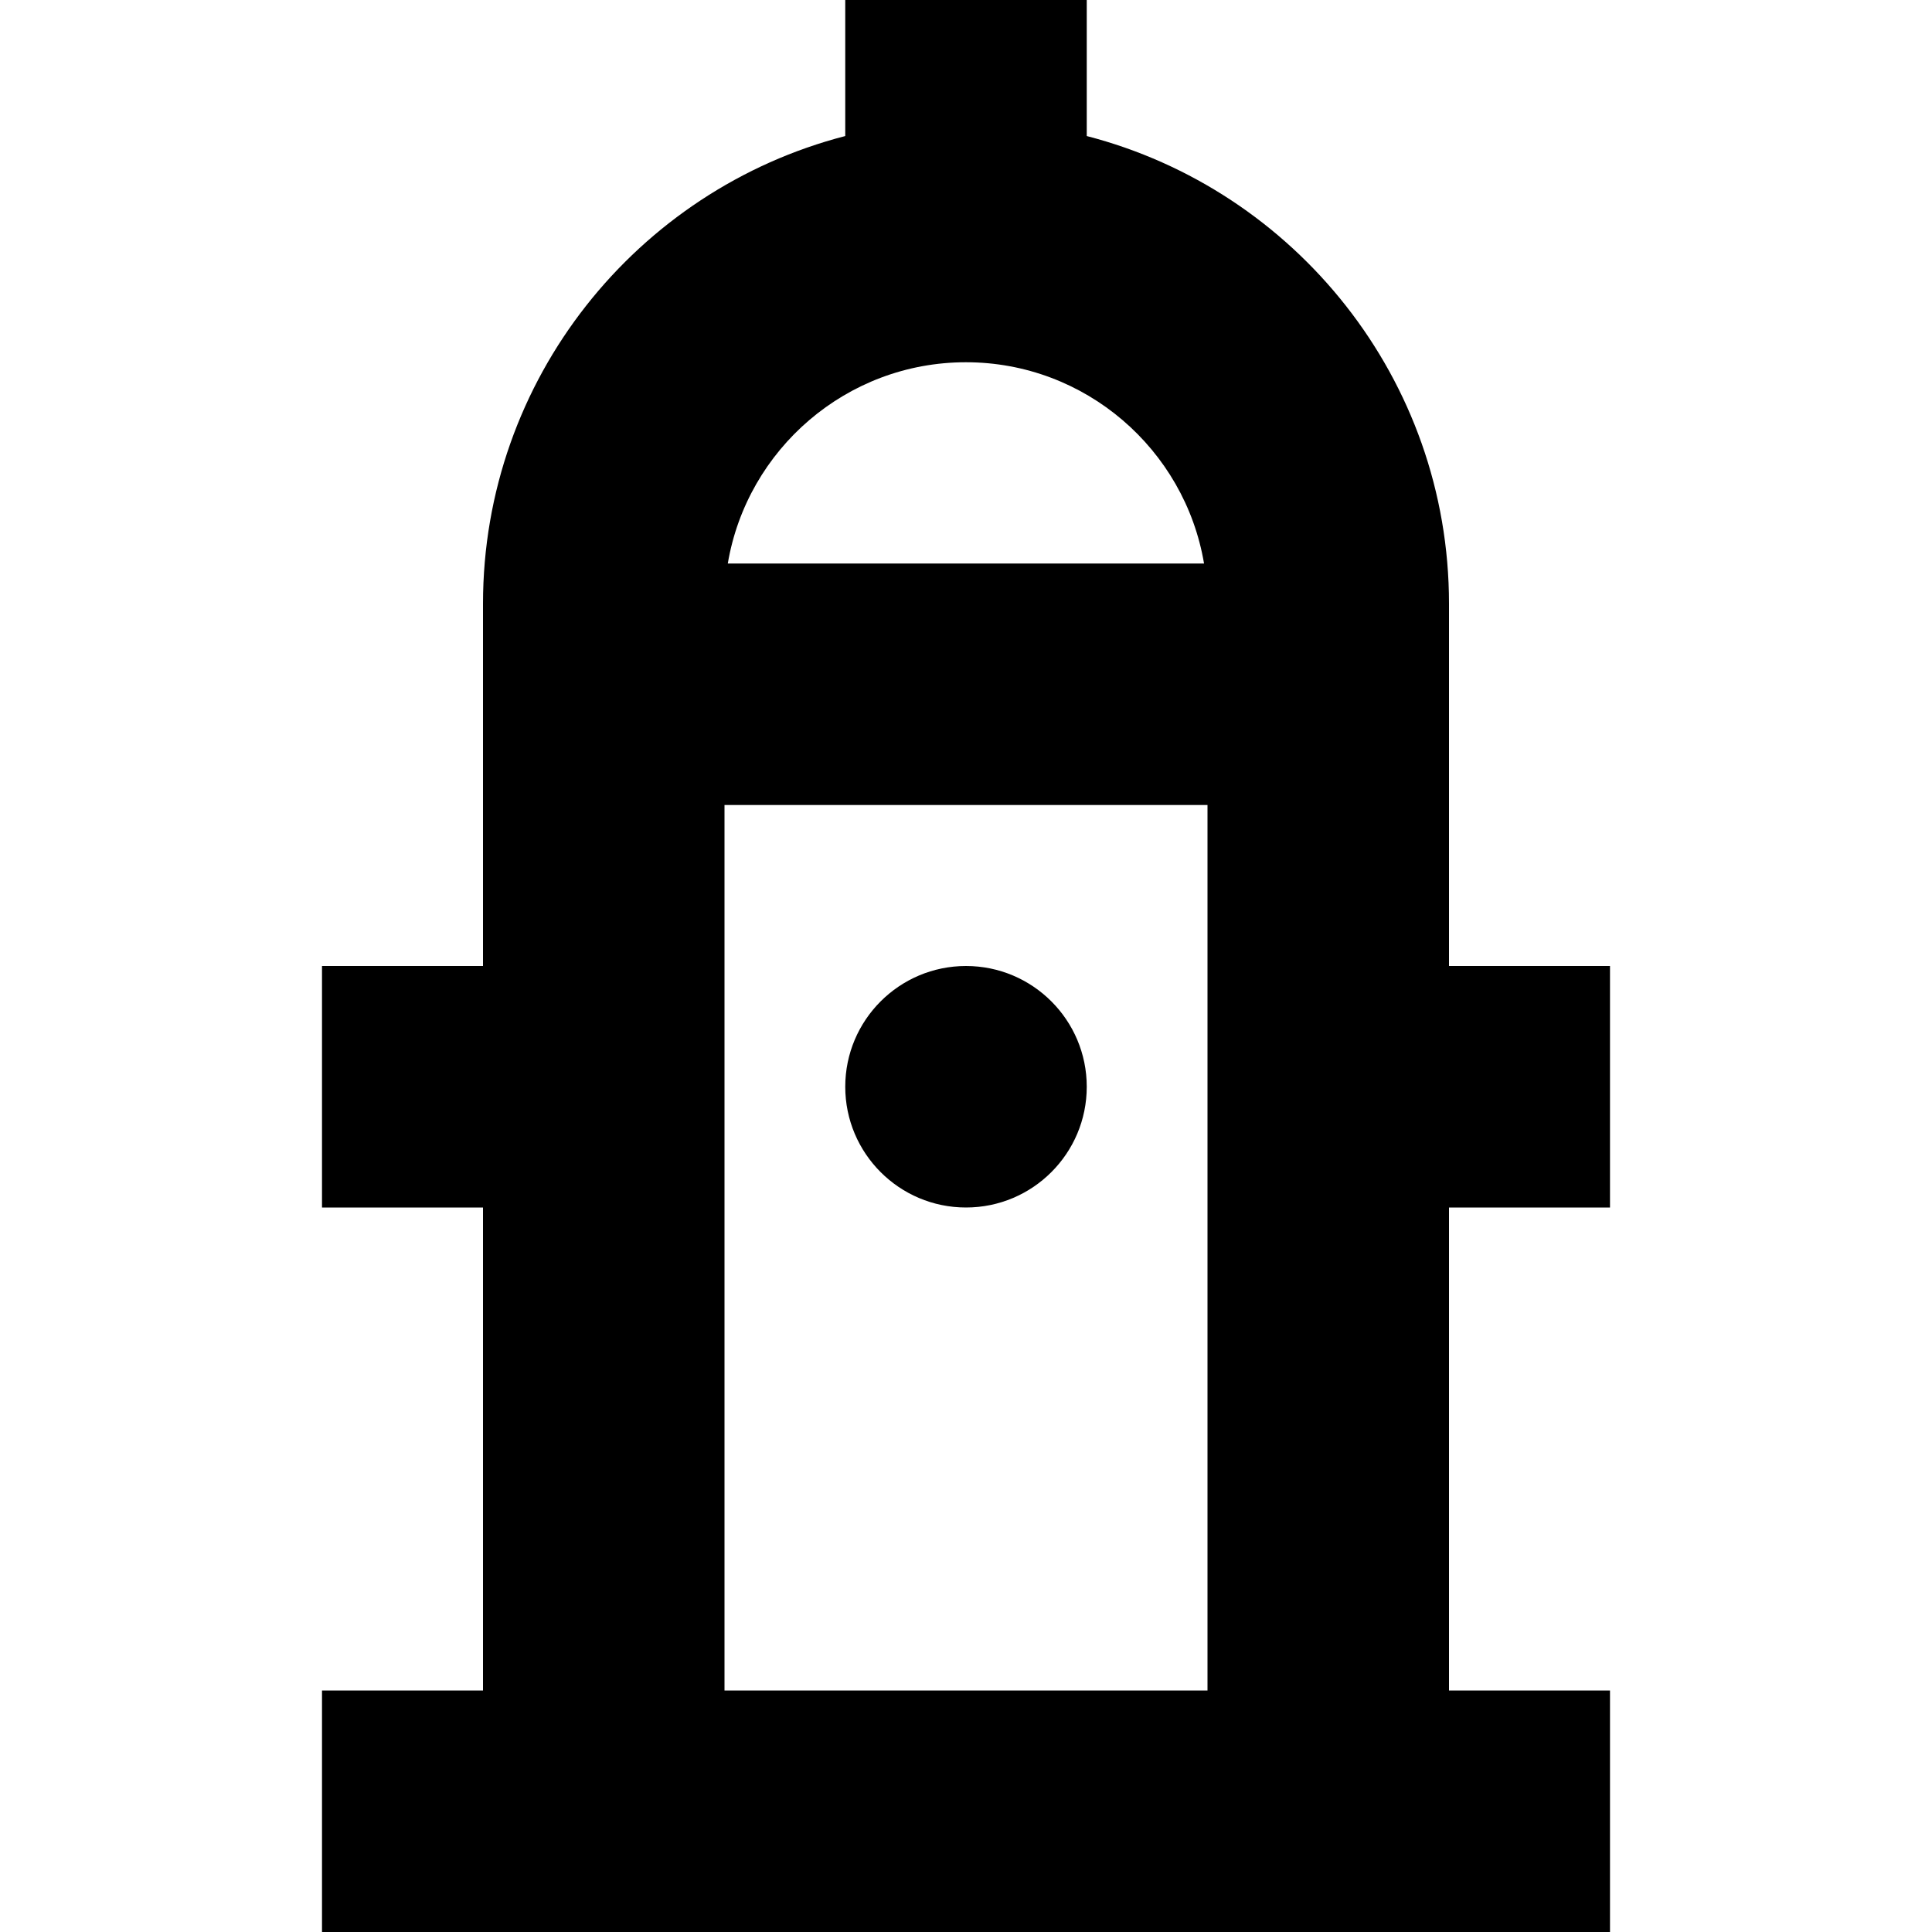 <?xml version="1.0" encoding="UTF-8"?>
<svg xmlns="http://www.w3.org/2000/svg" id="Layer_1" data-name="Layer 1" viewBox="0 0 24 24">
  <path d="m13.5,13.5c0,.828-.672,1.5-1.5,1.5s-1.5-.672-1.5-1.5.672-1.5,1.5-1.5,1.5.672,1.5,1.5Zm4.5,1.5v6h2v3H4v-3h2v-6h-2v-3h2v-4.5c0-2.791,1.915-5.143,4.5-5.81V0h3v1.69c2.585.668,4.5,3.019,4.5,5.81v4.5h2v3h-2ZM9.042,7h5.915c-.239-1.417-1.474-2.5-2.958-2.5s-2.719,1.083-2.958,2.5Zm5.958,14v-11h-6v11h6Z"/>
</svg>
